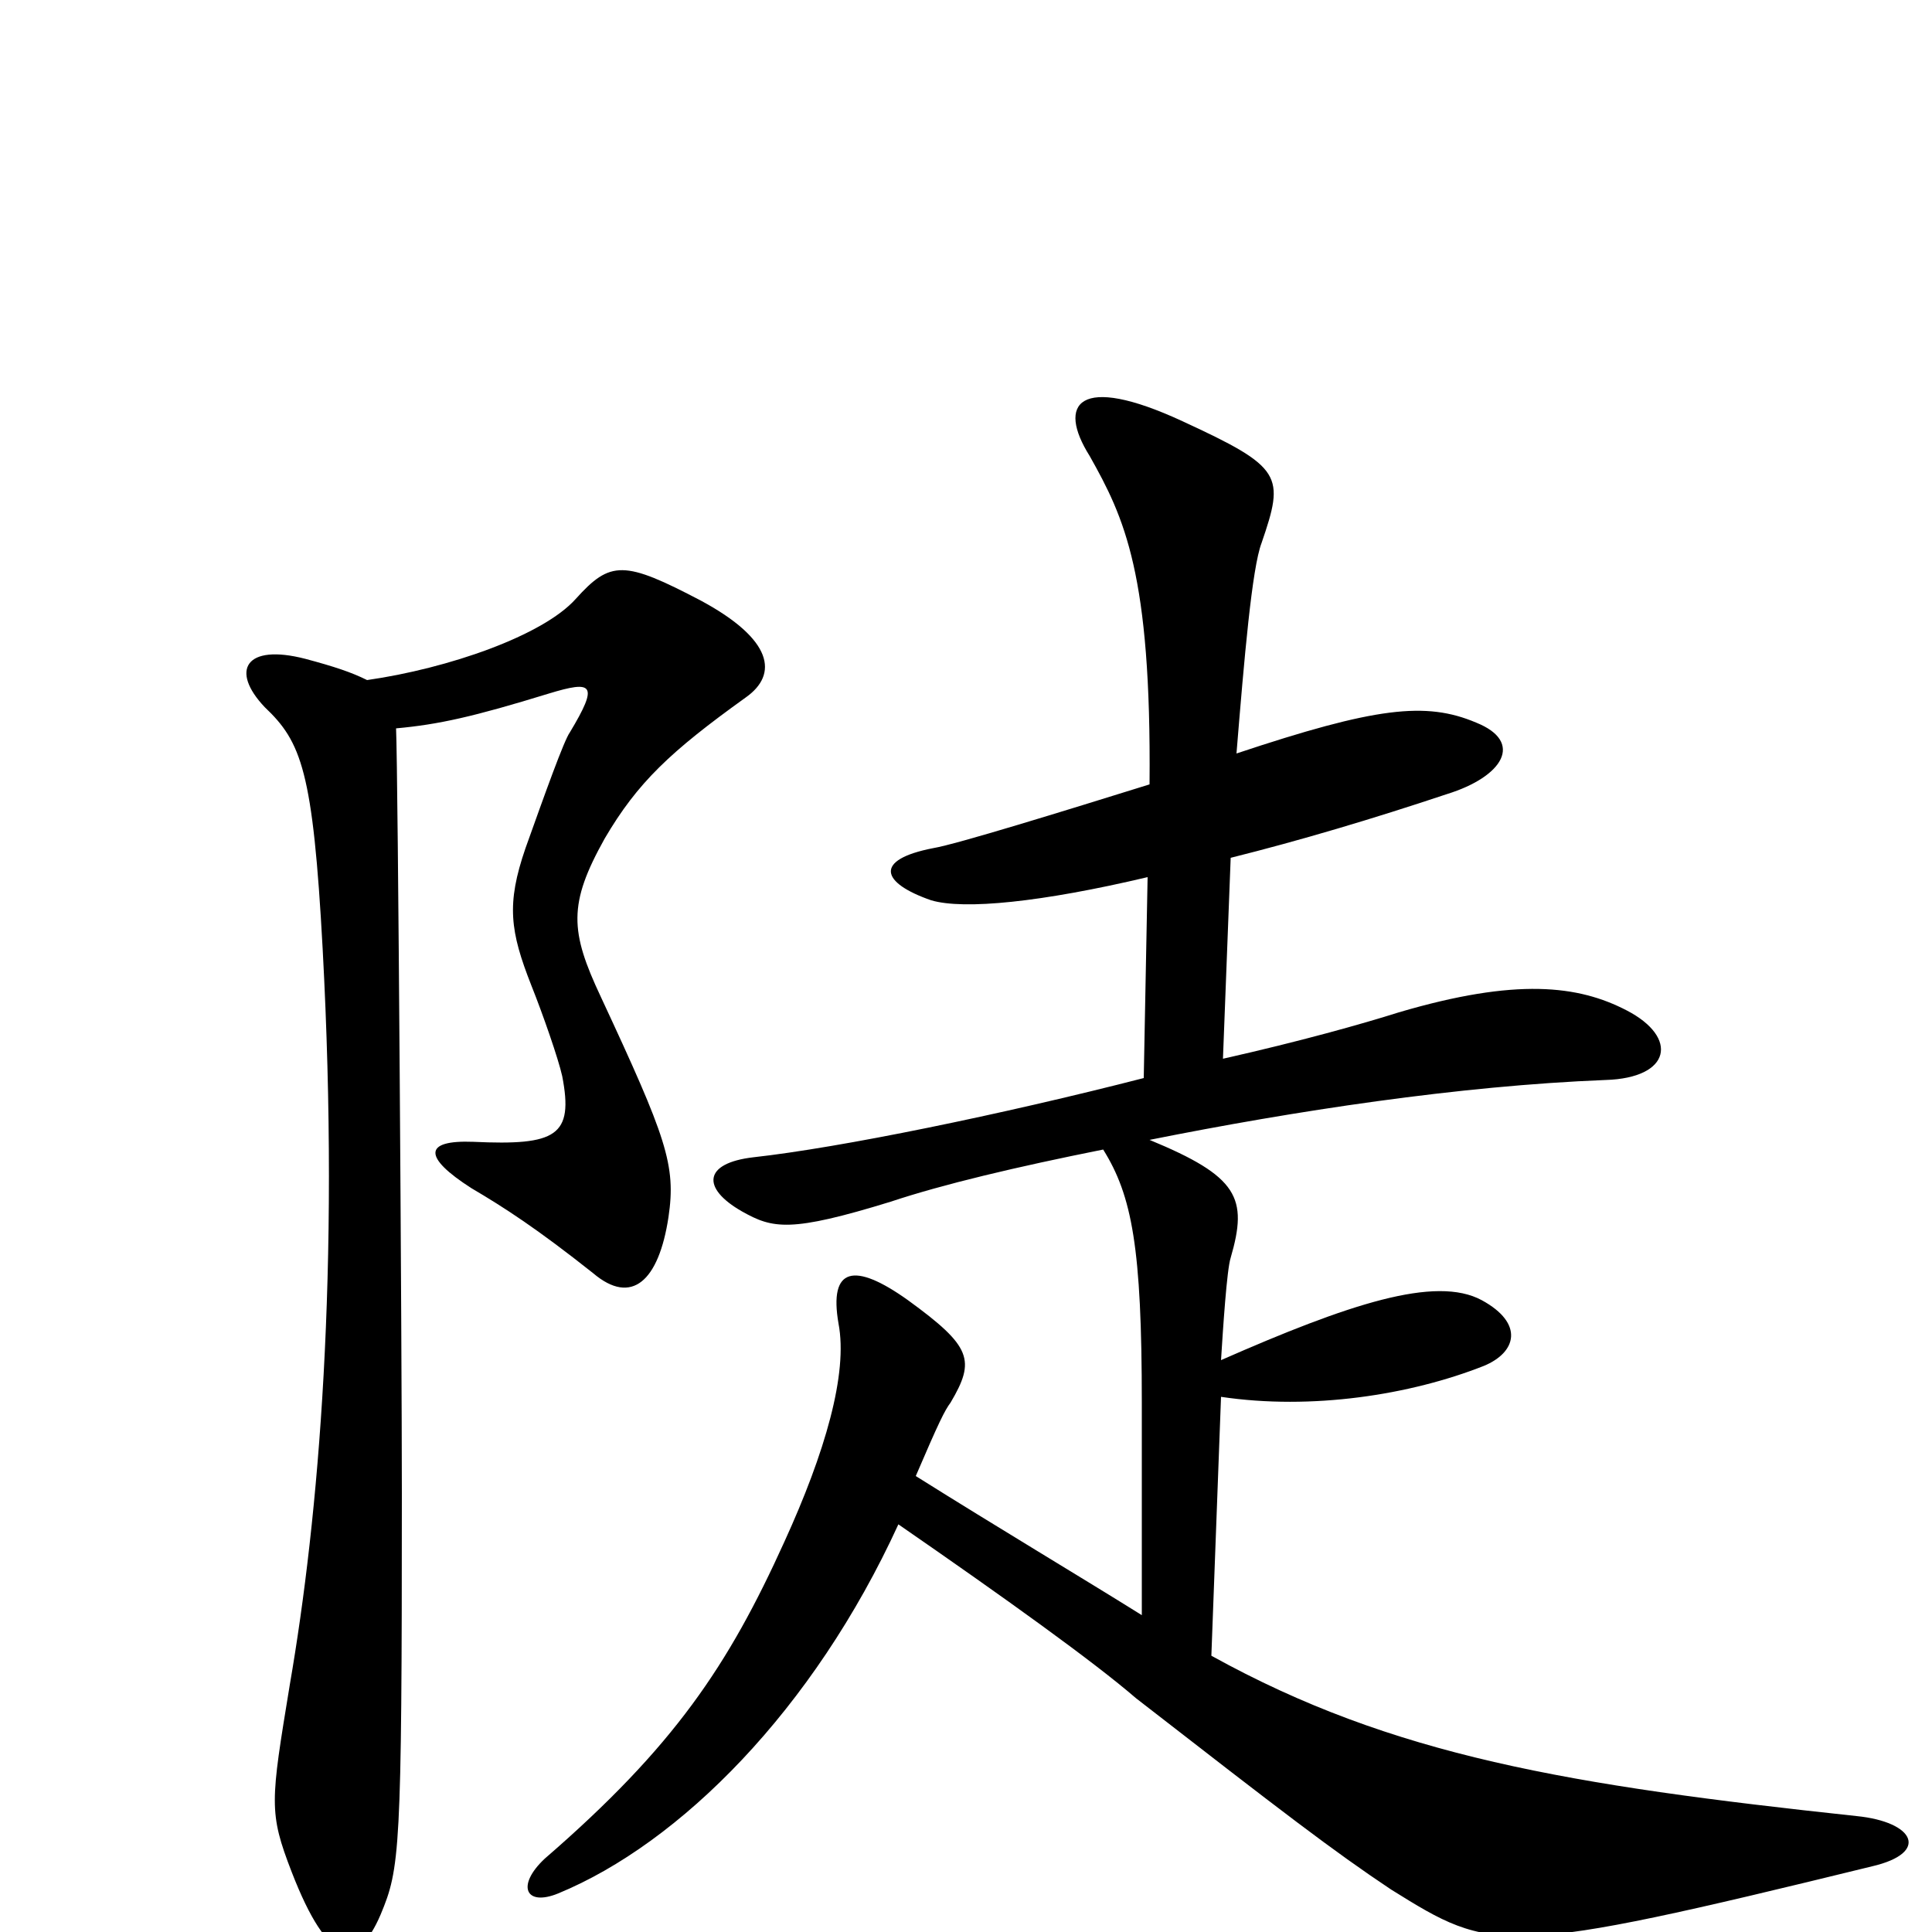 <svg xmlns="http://www.w3.org/2000/svg" viewBox="0 -1000 1000 1000">
	<path fill="#000000" d="M969 -34C999 -41 991 -57 961 -60C812 -76 721 -91 627 -143L632 -277C679 -270 730 -278 768 -293C785 -300 789 -315 767 -327C743 -340 698 -325 632 -296C633 -312 635 -343 637 -349C646 -380 641 -391 595 -410C670 -425 755 -438 831 -441C865 -442 869 -463 842 -477C817 -490 785 -494 724 -476C705 -470 673 -461 633 -452L637 -556C673 -565 710 -576 749 -589C778 -598 789 -616 764 -626C738 -637 712 -634 640 -610C644 -659 648 -706 653 -719C665 -754 664 -758 612 -782C558 -807 547 -791 564 -764C582 -732 596 -703 595 -594C550 -580 495 -563 483 -561C452 -555 456 -543 482 -534C499 -529 539 -533 594 -546L592 -442C518 -423 435 -406 390 -401C364 -398 363 -385 384 -373C400 -364 409 -362 461 -378C488 -387 526 -396 571 -405C586 -381 591 -354 591 -274V-164C559 -184 517 -209 474 -236C486 -264 489 -270 492 -274C505 -296 503 -303 470 -327C442 -347 429 -344 434 -315C439 -289 427 -248 406 -202C377 -138 349 -96 282 -38C267 -24 272 -13 289 -20C352 -46 421 -115 465 -211C520 -173 566 -140 588 -121C664 -62 690 -42 720 -22C773 11 777 13 969 -34ZM386 -639C403 -651 400 -669 363 -689C323 -710 316 -710 298 -690C281 -671 232 -654 190 -648C182 -652 173 -655 158 -659C127 -667 119 -653 137 -634C156 -616 162 -601 167 -509C176 -342 165 -215 150 -128C140 -67 139 -62 151 -31C170 18 185 19 197 -9C207 -33 208 -41 208 -227C208 -303 206 -602 205 -623C227 -625 245 -629 284 -641C307 -648 310 -646 295 -621C292 -617 282 -589 272 -561C262 -532 264 -518 275 -490C281 -475 289 -452 291 -443C297 -412 288 -407 245 -409C219 -410 219 -401 244 -385C261 -375 278 -364 307 -341C327 -324 341 -337 346 -370C350 -397 345 -411 311 -484C295 -518 294 -532 313 -566C330 -595 347 -611 386 -639Z"/>
</svg>